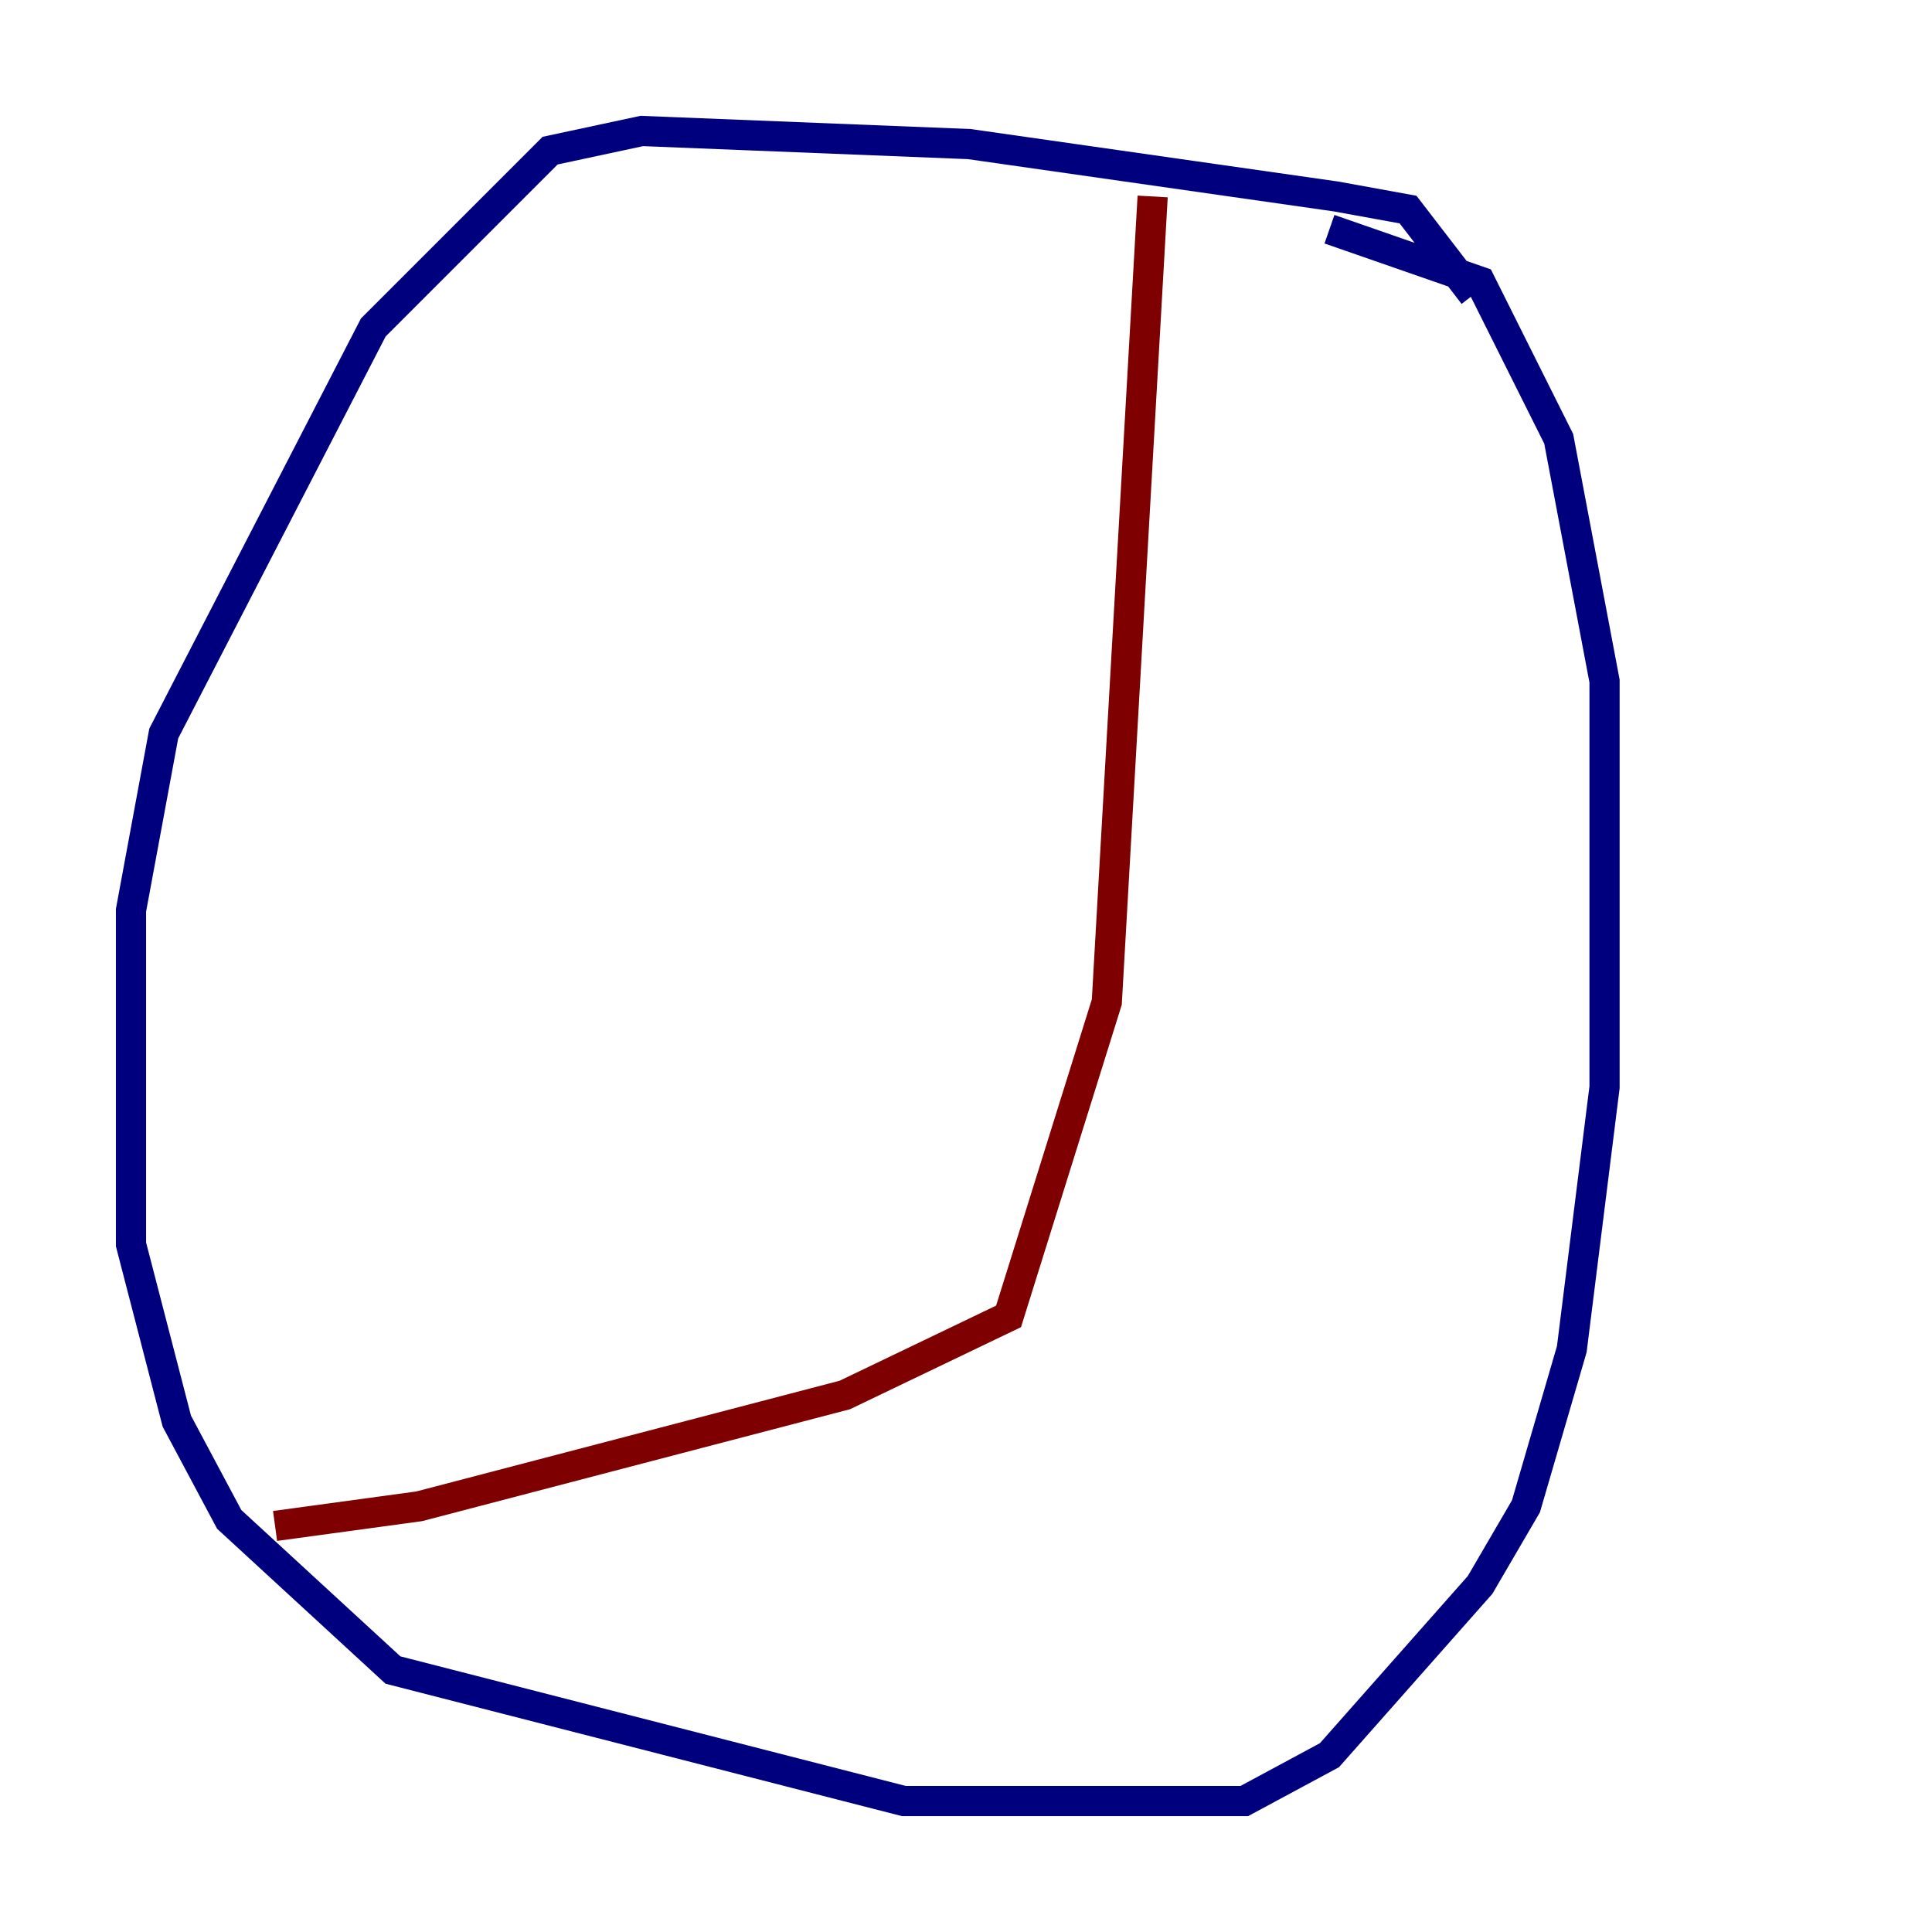 <?xml version="1.0" encoding="utf-8" ?>
<svg baseProfile="tiny" height="128" version="1.2" viewBox="0,0,128,128" width="128" xmlns="http://www.w3.org/2000/svg" xmlns:ev="http://www.w3.org/2001/xml-events" xmlns:xlink="http://www.w3.org/1999/xlink"><defs /><polyline fill="none" points="97.627,19.525 93.288,13.885 88.515,13.017 64.217,9.546 42.522,8.678 36.447,9.98 24.732,21.695 10.848,48.597 8.678,60.312 8.678,82.441 11.715,94.156 15.186,100.664 26.034,110.644 59.878,119.322 82.441,119.322 88.081,116.285 98.061,105.003 101.098,99.797 104.136,89.383 106.305,72.027 106.305,45.125 103.268,29.071 98.061,18.658 88.081,15.186" stroke="#00007f" stroke-width="2" /><polyline fill="none" points="76.366,13.017 73.329,66.386 66.82,87.214 55.973,92.42 27.77,99.797 18.224,101.098" stroke="#7f0000" stroke-width="2" /></svg>